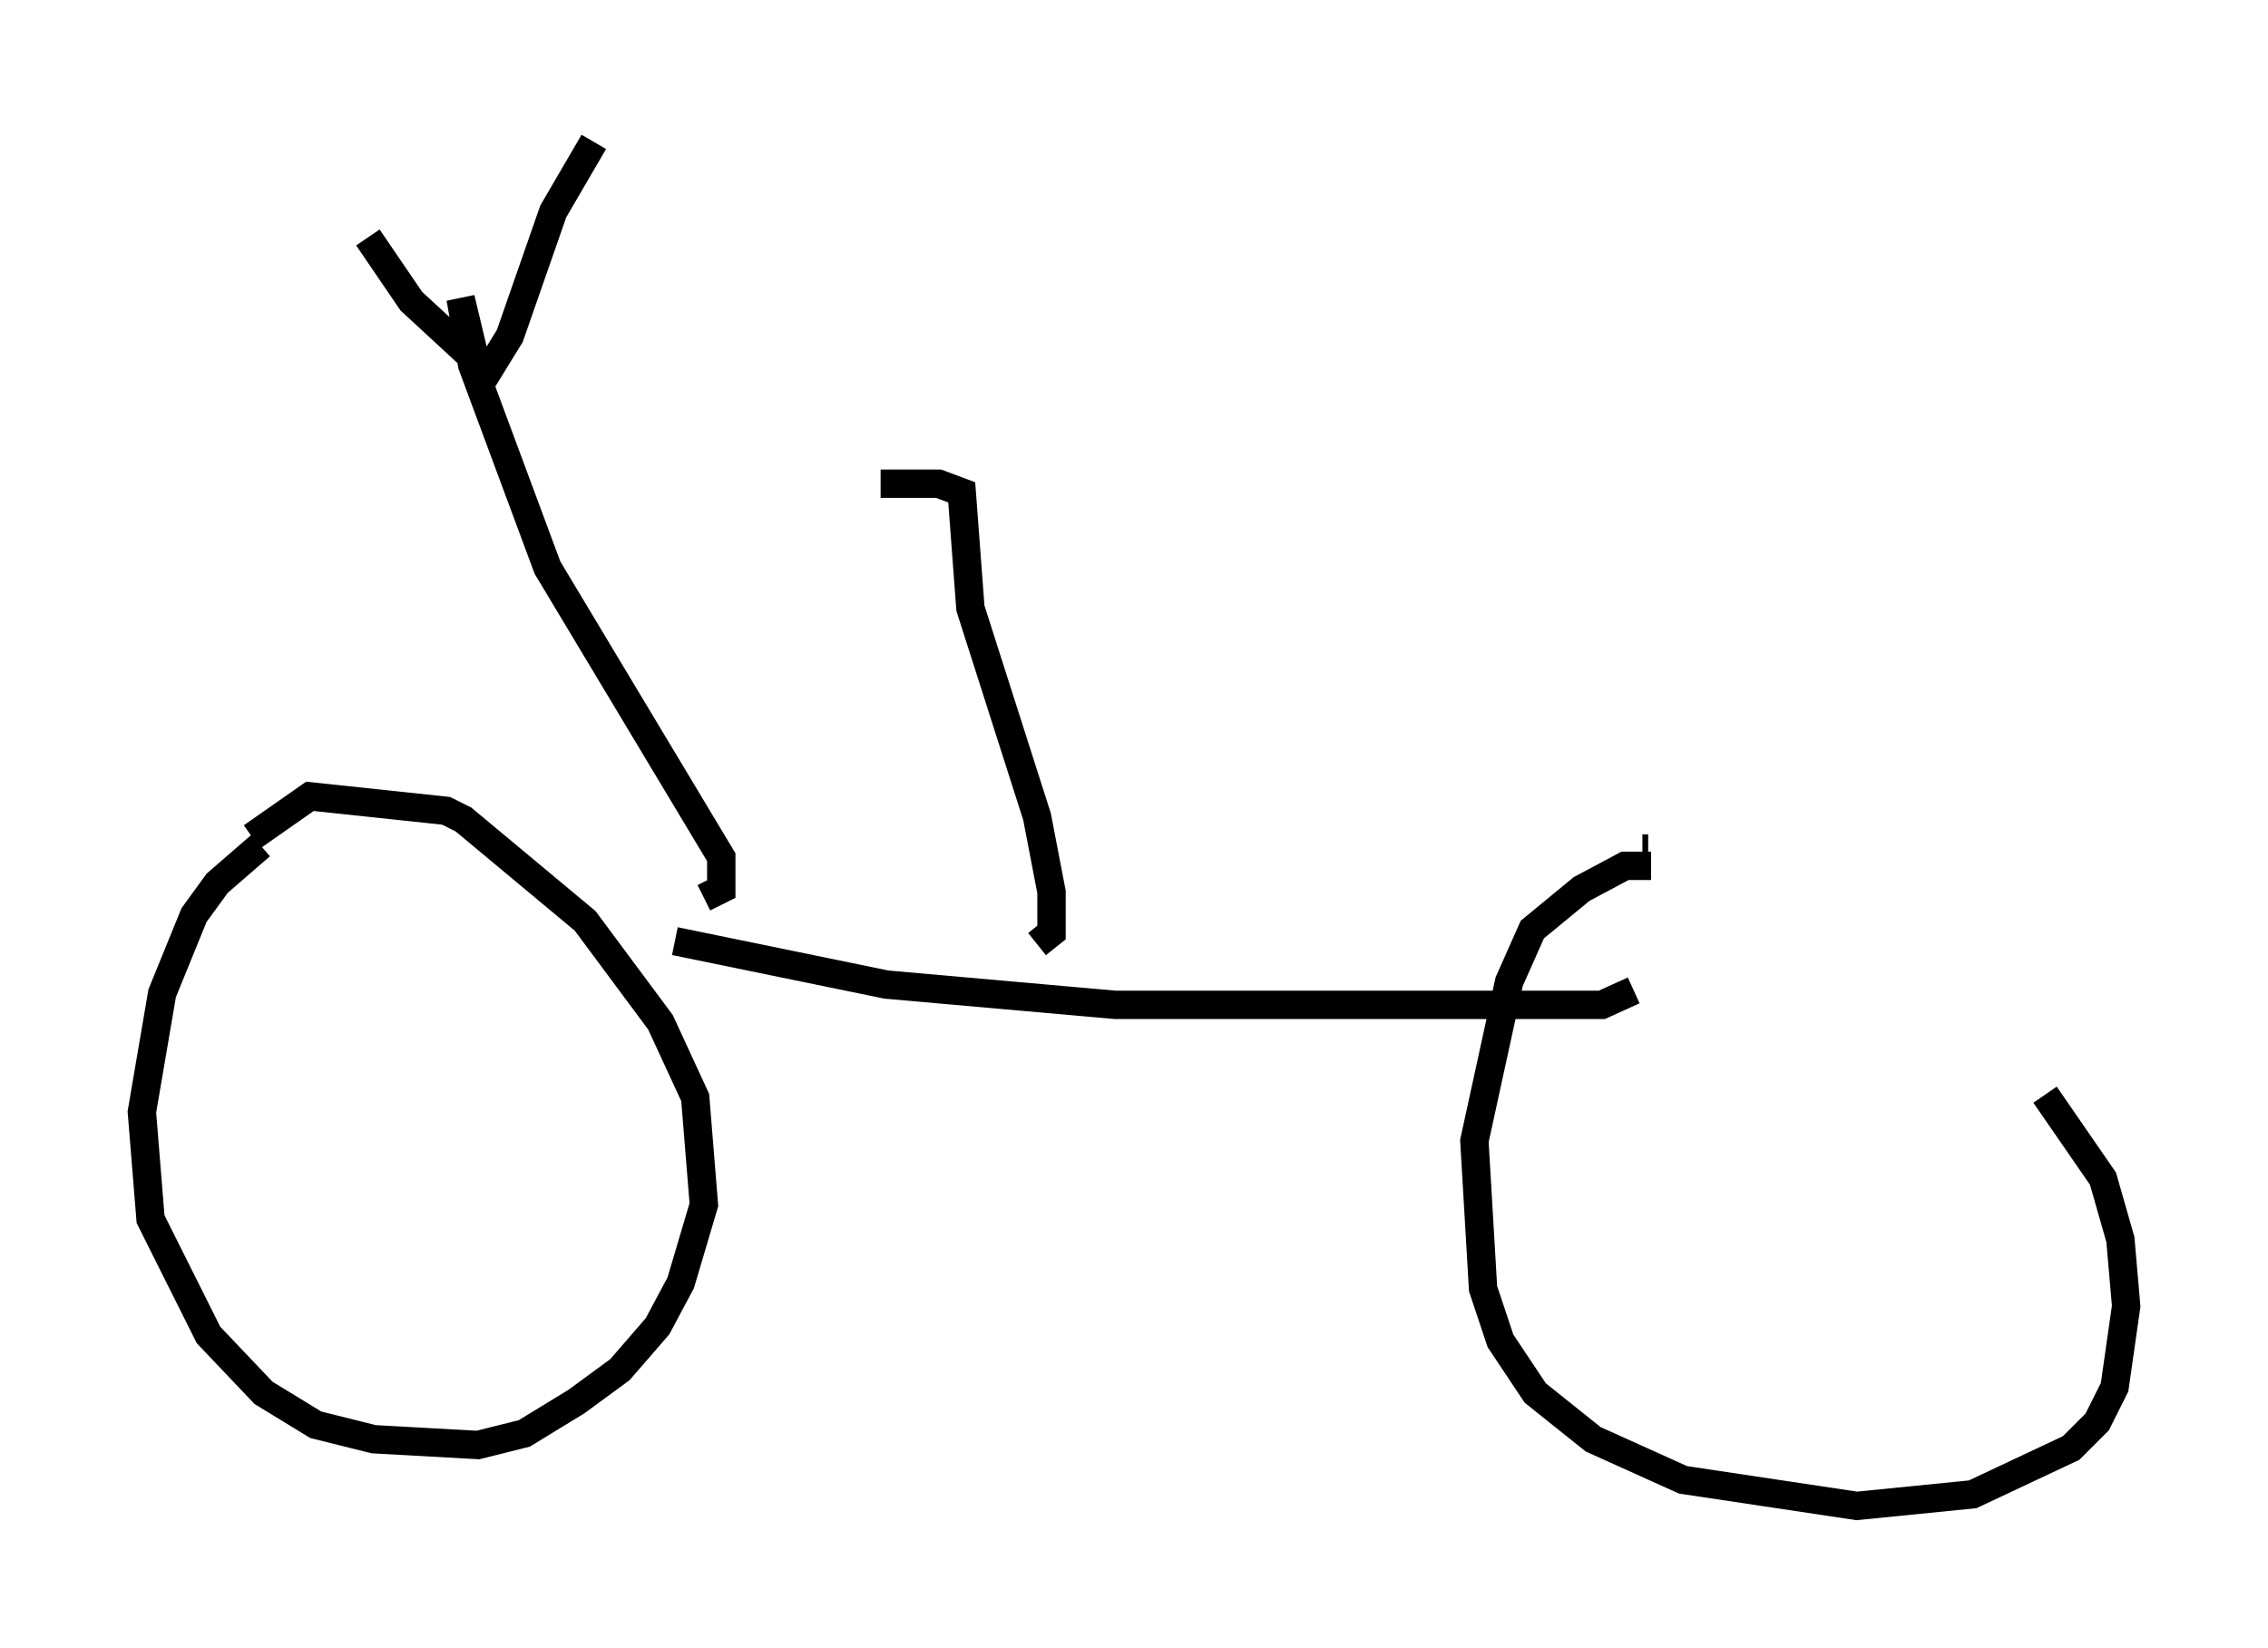 <?xml version="1.0" encoding="utf-8" ?>
<svg baseProfile="full" height="58.082" version="1.1" width="79.928" xmlns="http://www.w3.org/2000/svg" xmlns:ev="http://www.w3.org/2001/xml-events" xmlns:xlink="http://www.w3.org/1999/xlink"><defs /><rect fill="white" height="58.082" width="79.928" x="0" y="0" /><path d="M10.513, 29.5 m-1.327, 0.306 l-1.531, 1.327 -0.817, 1.123 l-1.123, 2.756 -0.715, 4.185 l0.306, 3.777 2.042, 4.083 l1.94, 2.042 1.838, 1.123 l2.042, 0.51 3.675, 0.204 l1.633, -0.408 1.838, -1.123 l1.531, -1.123 1.327, -1.531 l0.817, -1.531 0.817, -2.756 l-0.306, -3.777 -1.225, -2.654 l-2.654, -3.573 -4.288, -3.573 l-0.613, -0.306 -4.798, -0.51 l-2.042, 1.429 m14.904, 3.675 l7.452, 1.531 8.065, 0.715 l17.15, 0.0 1.123, -0.51 m0.613, -4.39 l-0.919, 0.0 -1.531, 0.817 l-1.735, 1.429 -0.817, 1.838 l-1.225, 5.615 0.306, 5.206 l0.613, 1.838 1.225, 1.838 l2.042, 1.633 3.165, 1.429 l6.125, 0.919 4.083, -0.408 l3.471, -1.633 0.919, -0.919 l0.613, -1.225 0.408, -2.858 l-0.204, -2.348 -0.613, -2.144 l-2.042, -2.96 m-13.986, -8.677 l-0.204, 0.0 m-33.075, 1.735 l0.613, -0.306 0.0, -1.123 l-6.125, -10.208 -2.654, -7.146 l-0.408, -2.348 0.51, 2.144 l0.408, 0.51 0.817, -1.327 l1.531, -4.39 1.429, -2.45 m-3.777, 8.065 l-2.654, -2.45 -1.531, -2.246 m23.582, 24.909 l0.51, -0.408 0.0, -1.429 l-0.51, -2.654 -2.348, -7.35 l-0.306, -4.083 -0.817, -0.306 l-2.042, 0.0 " fill="none" stroke="black" stroke-width="1" /></svg>